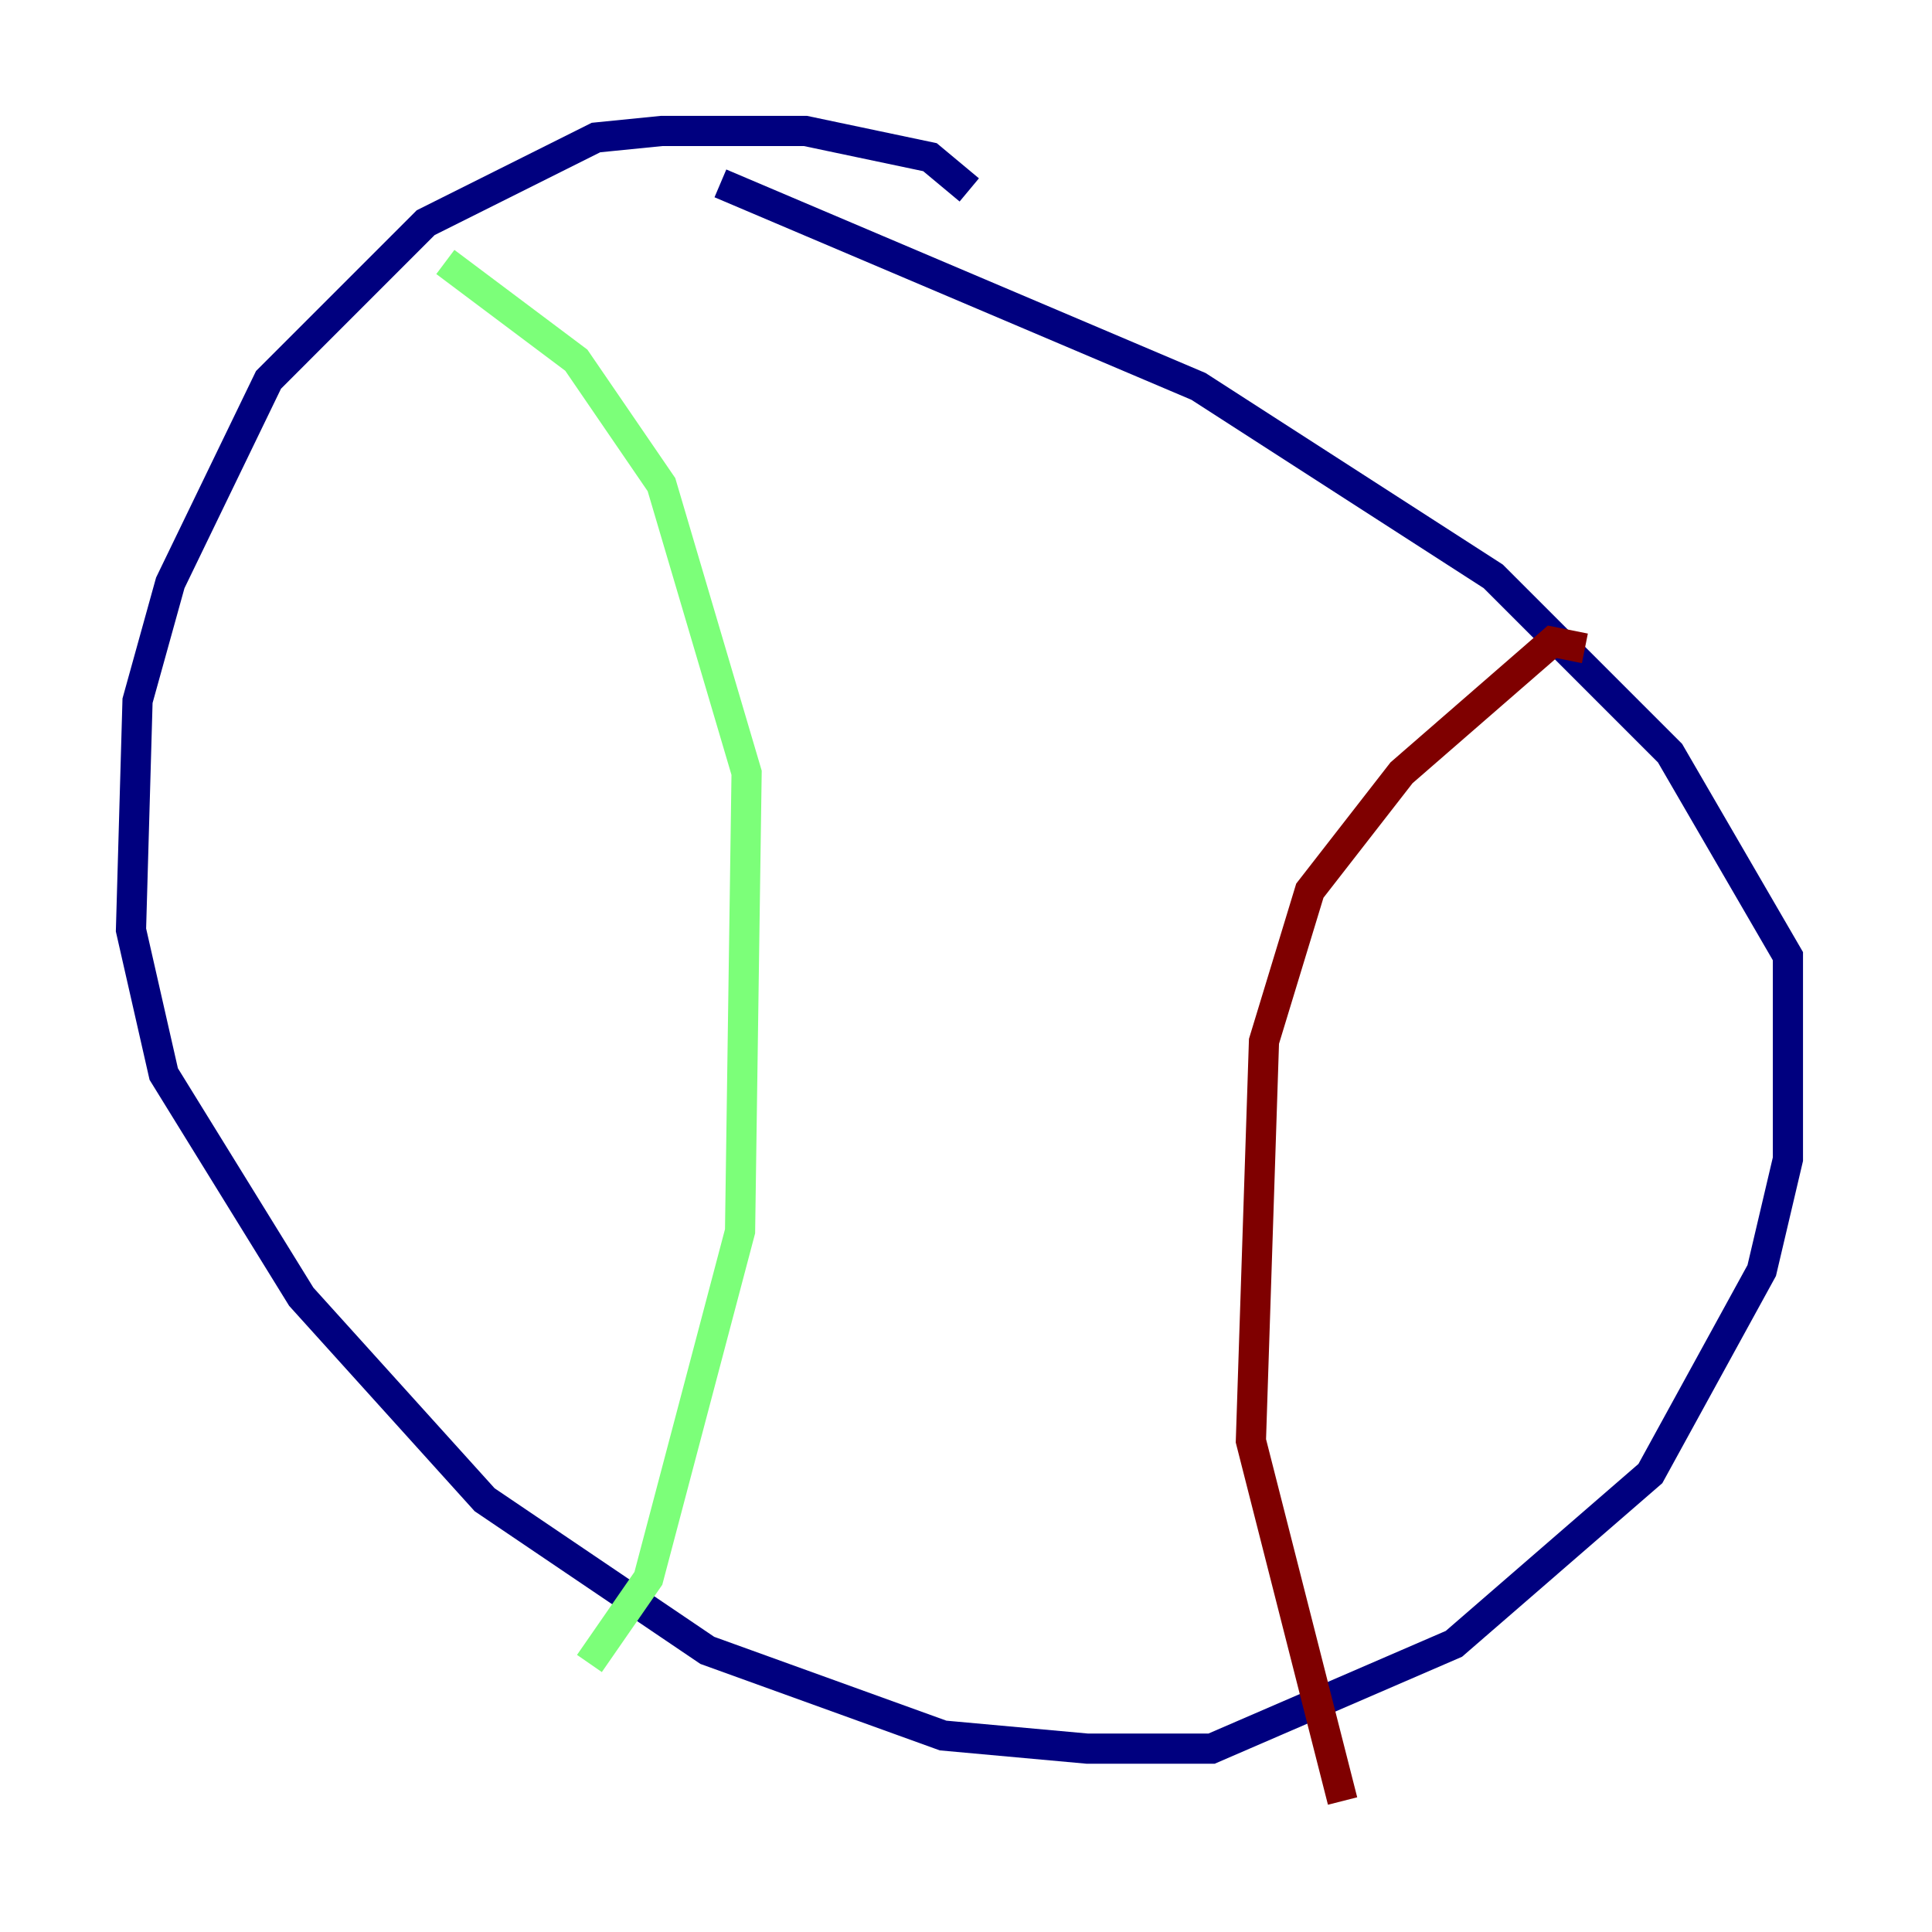 <?xml version="1.0" encoding="utf-8" ?>
<svg baseProfile="tiny" height="128" version="1.2" viewBox="0,0,128,128" width="128" xmlns="http://www.w3.org/2000/svg" xmlns:ev="http://www.w3.org/2001/xml-events" xmlns:xlink="http://www.w3.org/1999/xlink"><defs /><polyline fill="none" points="64.217,12.583 61.614,10.414 53.37,8.678 43.824,8.678 39.485,9.112 28.203,14.752 17.79,25.166 11.281,38.617 9.112,46.427 8.678,61.614 10.848,71.159 19.959,85.912 32.108,99.363 46.861,109.342 62.481,114.983 72.027,115.851 80.271,115.851 96.325,108.909 109.342,97.627 116.719,84.176 118.454,76.8 118.454,63.349 110.644,49.898 98.929,38.183 79.403,25.6 47.729,12.149" stroke="#00007f" stroke-width="2" /><polyline fill="none" points="29.505,17.356 38.183,23.864 43.824,32.108 49.464,51.2 49.031,81.573 42.956,104.57 39.051,110.21" stroke="#7cff79" stroke-width="2" /><polyline fill="none" points="105.003,42.956 102.834,42.522 92.854,51.2 86.78,59.01 83.742,68.99 82.875,95.458 88.949,119.322" stroke="#7f0000" stroke-width="2" /></svg>